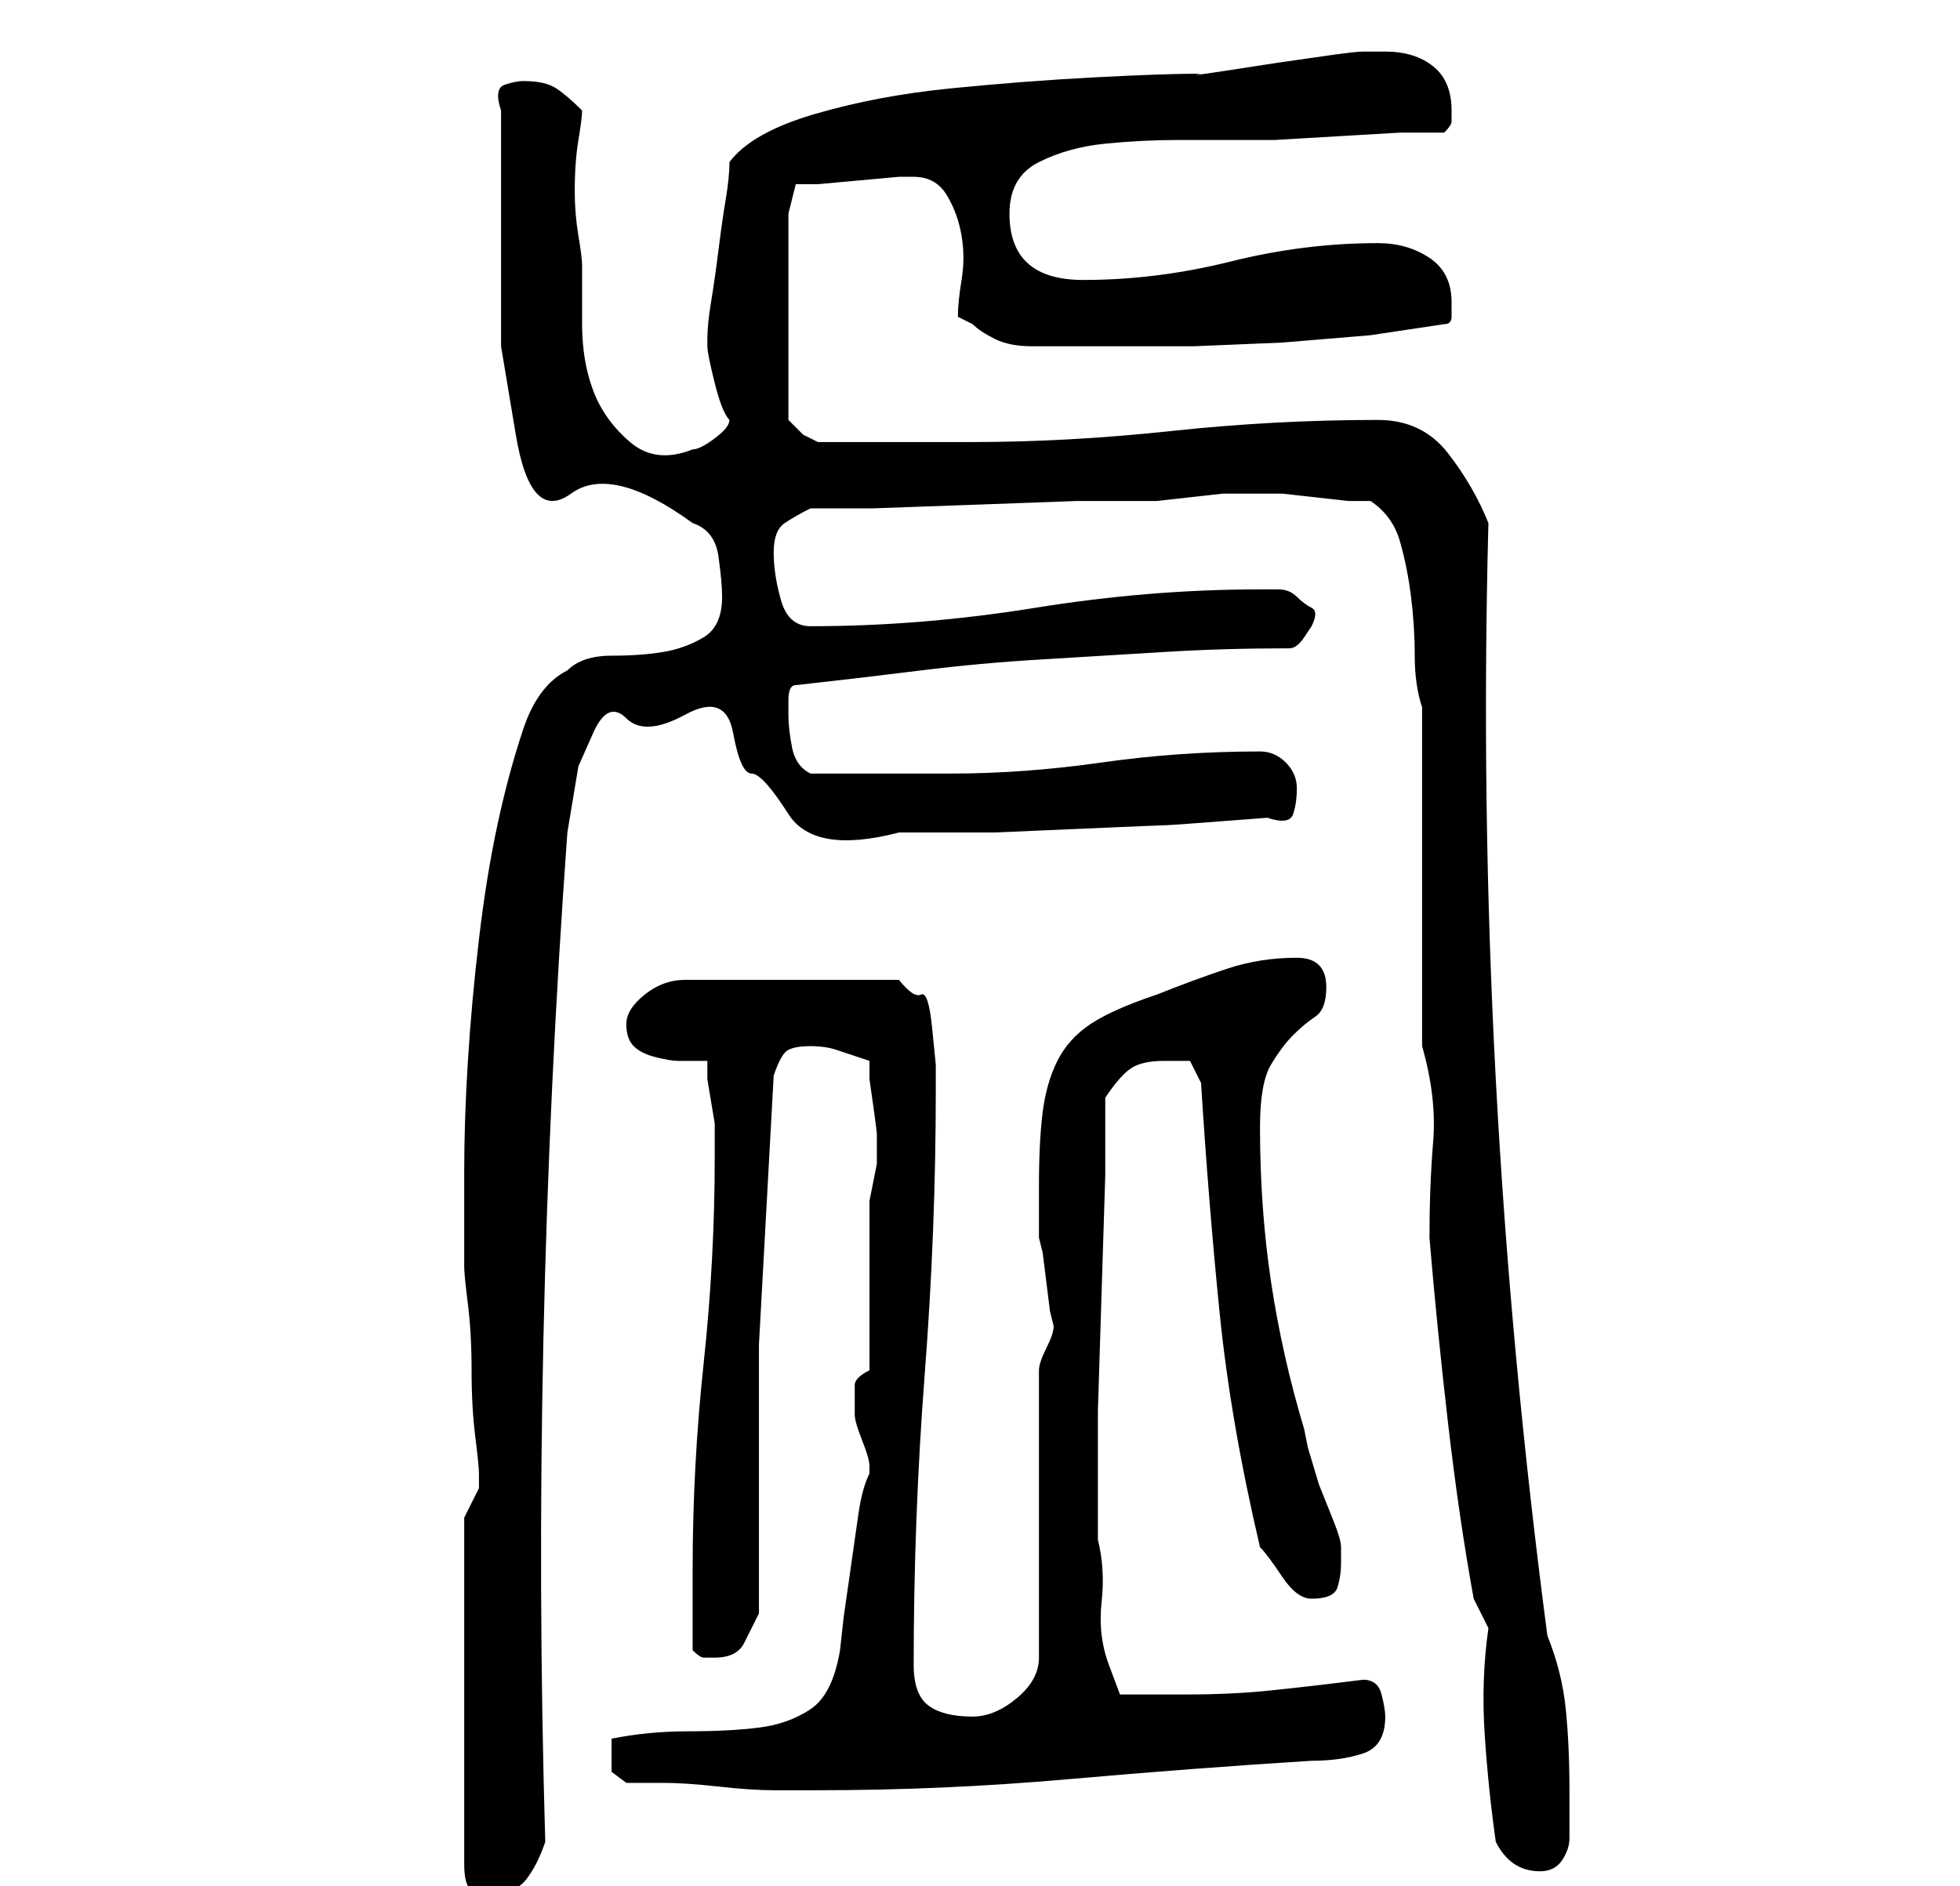 <?xml version="1.0" standalone="no"?>
<!DOCTYPE svg PUBLIC "-//W3C//DTD SVG 1.1//EN" "http://www.w3.org/Graphics/SVG/1.1/DTD/svg11.dtd" >
<svg xmlns="http://www.w3.org/2000/svg" xmlns:xlink="http://www.w3.org/1999/xlink" version="1.1" viewBox="-10 0 266 256">
   <path fill="currentColor"
d="M53 206v47q0 3 1 3.5t3 0.5q3 0 4.5 -2t2.5 -5q-2 -68 3 -137l1.5 -9t2 -4.5t4.5 -2t8 -0.5t6.5 2.5t2.5 5.5t5 5.5t15 2.5h13t11.5 -0.5t12 -0.5t13.5 -1q3 1 3.5 -0.5t0.5 -3.5t-1.5 -3.5t-3.5 -1.5q-11 0 -21.5 1.5t-20.5 1.5h-4h-6h-6h-3q-2 -1 -2.5 -3.5t-0.5 -4.5
v-2q0 -2 1 -2q9 -1 17 -2t16.5 -1.5t16.5 -1t17 -0.5q1 0 2 -1.5l1 -1.5q1 -2 0 -2.5t-2 -1.5t-2.5 -1h-2.5q-15 0 -30.5 2.5t-30.5 2.5q-3 0 -4 -3.5t-1 -6.5t1.5 -4t3.5 -2h8.5t14 -0.5t13.5 -0.5h9h2t4.5 -0.5t4.5 -0.5h5h3t4.5 0.5t4.5 0.5h3q3 2 4 5.5t1.5 7.5t0.5 8
t1 7v46q2 7 1.5 13t-0.5 13q1 12 2.5 25t3.5 24l2 4q-1 7 -0.5 14.5t1.5 14.5q1 2 2.5 3t3.5 1t3 -1.5t1 -3v-3.5v-3q0 -6 -0.5 -11t-2.5 -10q-5 -38 -7 -75.5t-1 -75.5q-2 -5 -5.5 -9.5t-9.5 -4.5q-14 0 -28 1.5t-27 1.5h-4h-6.5h-6.5h-4l-2 -1t-2 -2v-28l1 -4h3t5.5 -0.5
t5.5 -0.5h2q3 0 4.5 2.5t2 5.5t0 6t-0.5 5l2 1q1 1 3 2t5 1h6h5h11t12 -0.5l12 -1t10 -1.5q1 0 1 -1v-2q0 -4 -3 -6t-7 -2q-10 0 -20 2.5t-20 2.5t-10 -9q0 -5 4 -7t9 -2.5t10 -0.5h7h6t8.5 -0.5t8.5 -0.5h6q1 -1 1 -1.5v-1.5q0 -4 -2.5 -6t-6.5 -2h-3q-1 0 -4.5 0.5l-7 1
t-6.5 1t-4 0.5q-5 0 -14.5 0.5t-19.5 1.5t-18.5 3.5t-11.5 6.5q0 2 -0.5 5t-1 7t-1 7t-0.5 5v1v0q0 1 1 5t2 5q0 1 -2 2.5t-3 1.5q-5 2 -8.5 -1t-5 -7t-1.5 -9v-8q0 -1 -0.5 -4t-0.5 -6q0 -4 0.5 -7t0.5 -4q-2 -2 -3.5 -3t-4.5 -1q-1 0 -2.5 0.5t-0.5 3.5v15v17t2 12t7.5 8
t16.5 4q3 1 3.5 4.5t0.5 5.5q0 4 -2.5 5.5t-5.5 2t-7 0.5t-6 2q-4 2 -6 8t-3.5 13t-2.5 15.5t-1.5 16.5t-0.5 15v12v1q0 1 0.5 5t0.5 9t0.5 9t0.5 5v1v1zM73 238v2.5t2 1.5h5q3 0 7.5 0.5t7.5 0.5h6q17 0 34 -1.5t33 -2.5q4 0 7 -1t3 -5q0 -1 -0.5 -3t-2.5 -2q-8 1 -13 1.5
t-11 0.5h-5h-4t-1.5 -4t-1 -8.5t-0.5 -8.5v-5v-2v-10.5t0.5 -16t0.5 -16v-10.5q2 -3 3.5 -4t4.5 -1h3.5t1.5 3q1 16 2.5 31t5.5 32q1 1 3 4t4 3q3 0 3.5 -1.5t0.5 -3.5v-2q0 -1 -1 -3.5l-2 -5t-1.5 -5l-0.5 -2.5q-3 -10 -4.5 -20t-1.5 -21q0 -6 1.5 -8.5t3 -4t3 -2.5t1.5 -4
q0 -4 -4 -4q-5 0 -9.5 1.5t-9.5 3.5q-6 2 -9 4t-4.5 5t-2 7t-0.5 10v3.5v3.5l0.5 2t0.5 4t0.5 4l0.5 2q0 1 -1 3t-1 3v39q0 3 -3 5.5t-6 2.5q-4 0 -6 -1.5t-2 -5.5q0 -20 1.5 -39.5t1.5 -38.5v-3.5t-0.5 -5t-1.5 -4.5t-3 -2h-29q-3 0 -5.5 2t-2.5 4t1 3t3 1.5t3 0.5h4v2.5
t0.5 3t0.5 3v2.5v2q0 14 -1.5 28t-1.5 28v5.5v5.5q1 1 1.5 1h1.5q3 0 4 -2l2 -4v-36.5t2 -36.5q1 -3 2 -3.5t3 -0.5t3.5 0.5l4.5 1.5v2.5t0.5 3.5t0.5 4v3v1t-0.5 2.5t-0.5 2.5v1v22q-2 1 -2 2v3v1q0 1 1 3.5t1 3.5v0v1q-1 2 -1.5 5.5l-1 7l-1 7t-0.5 4.5q-1 6 -4 8t-7 2.5
t-9.5 0.5t-10.5 1v2z" />
</svg>
